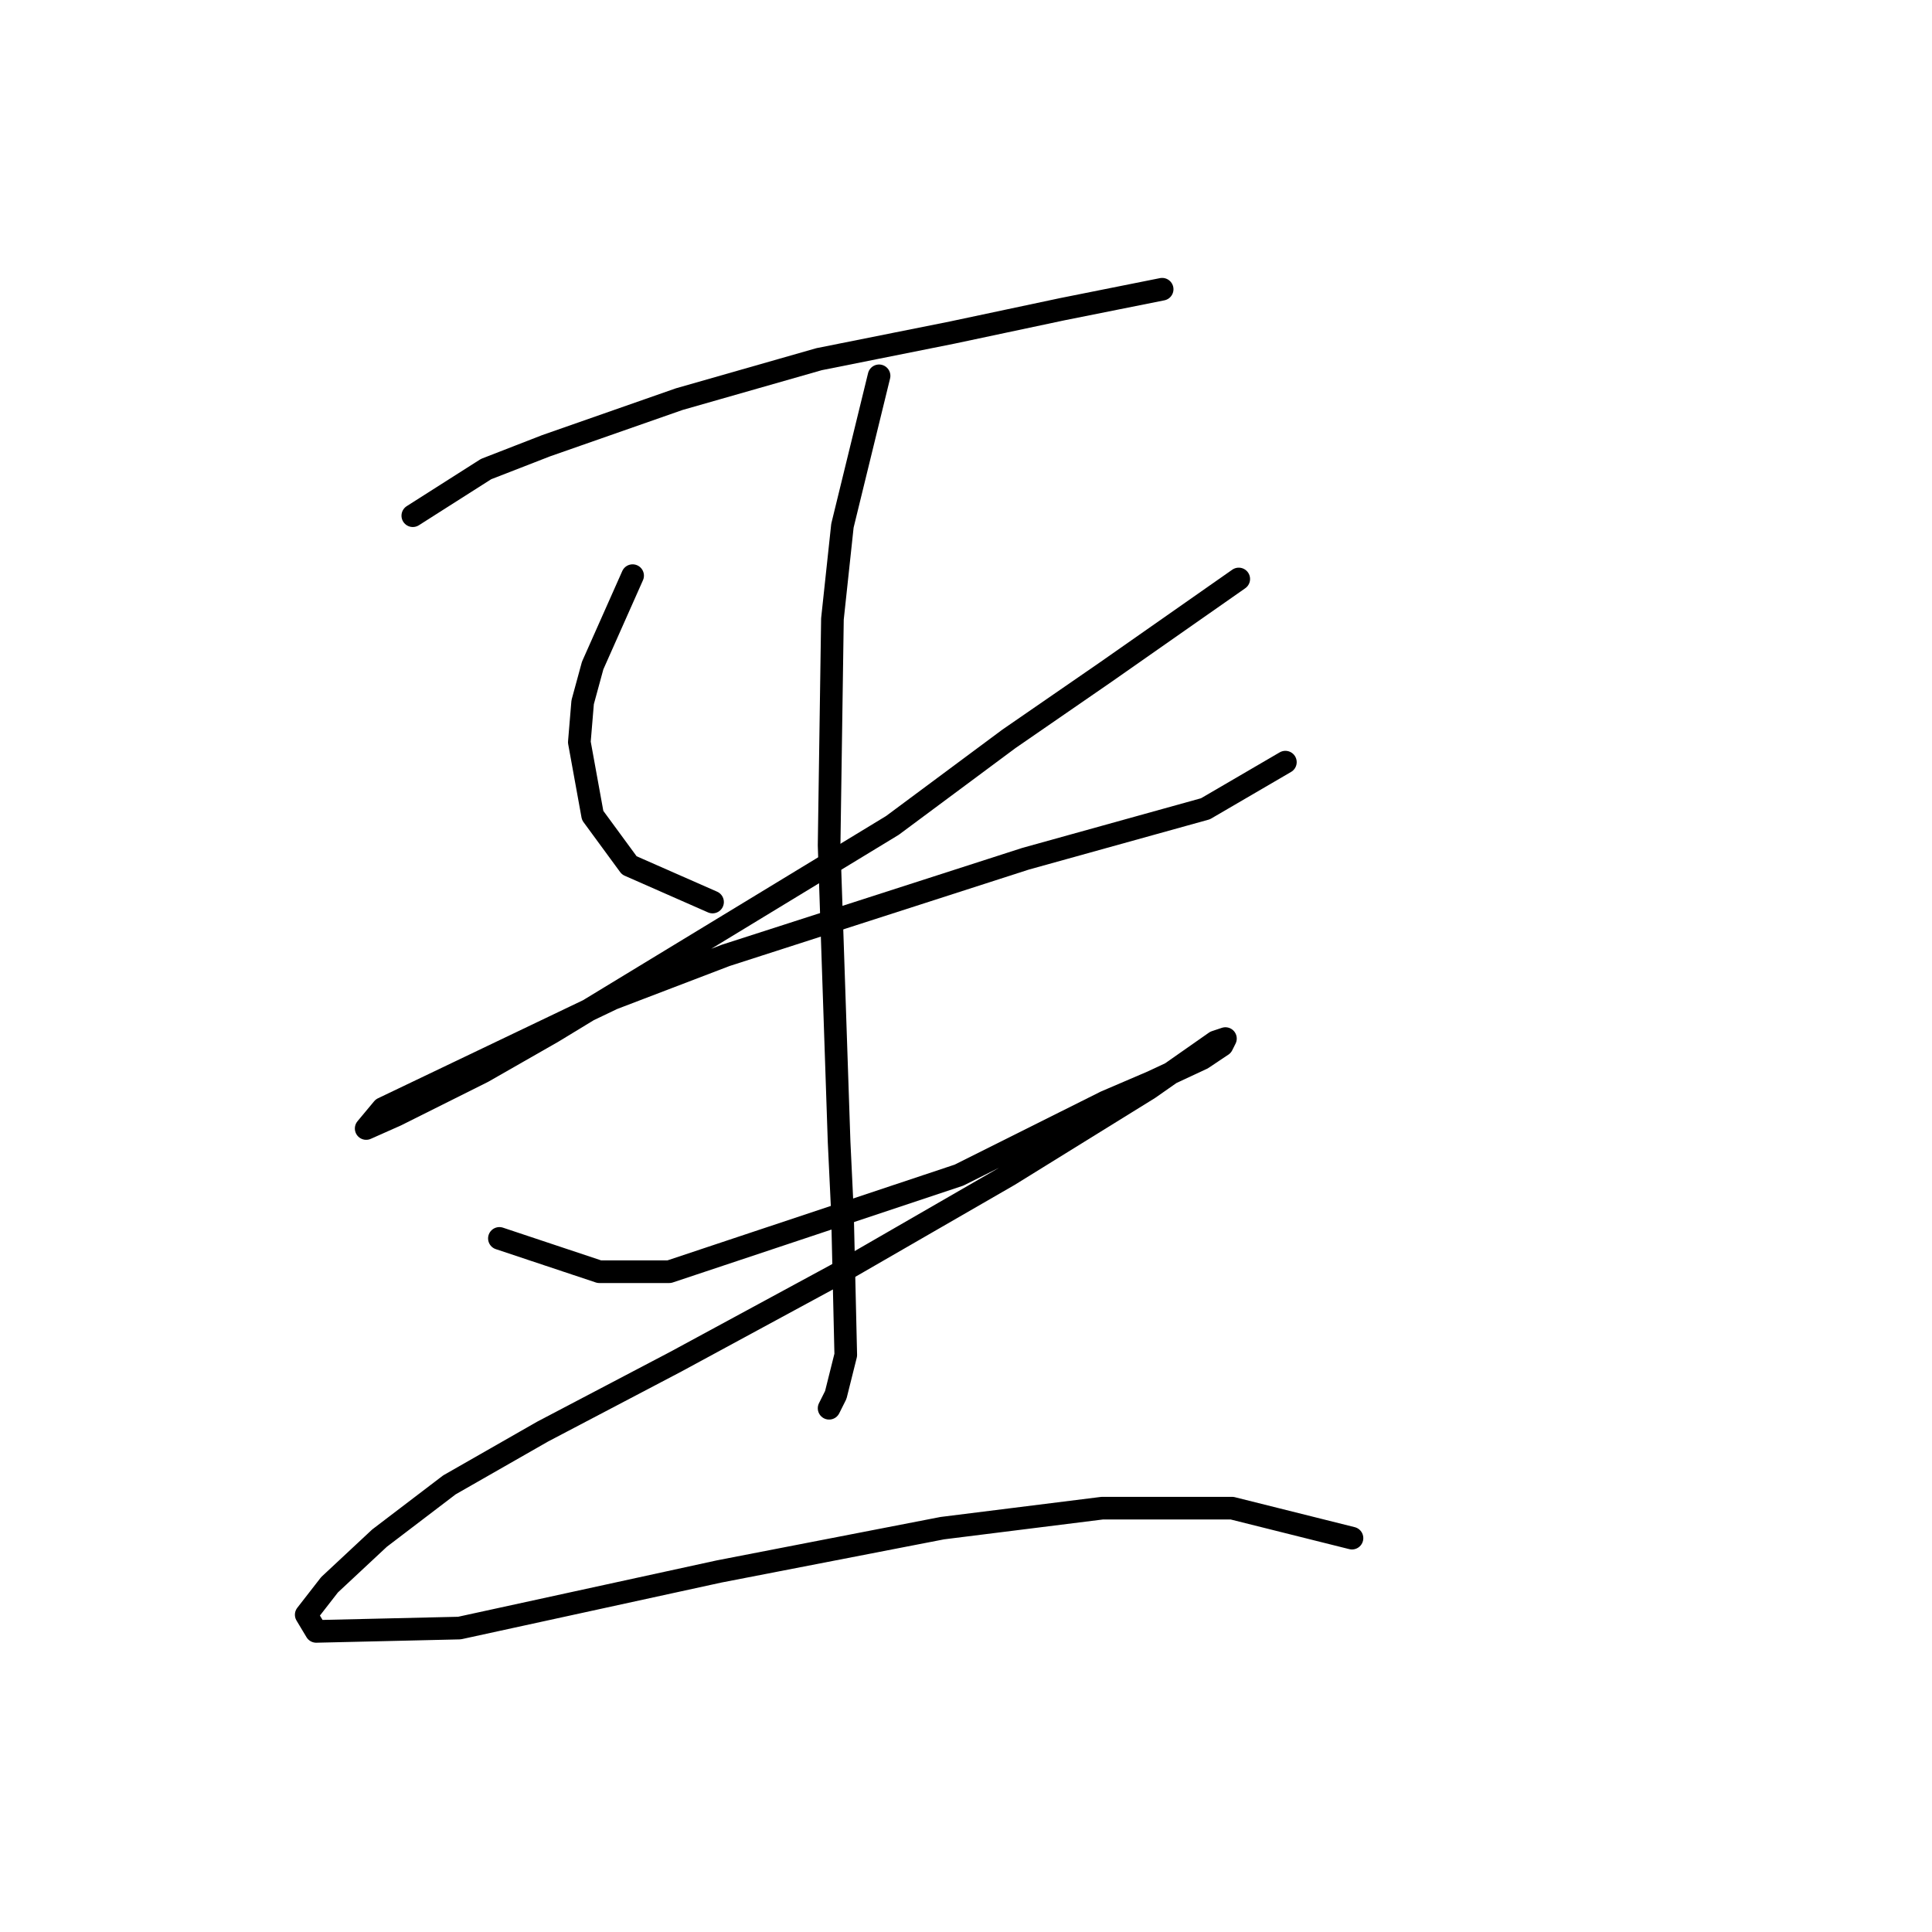 <?xml version="1.0" standalone="no"?>
    <svg width="256" height="256" xmlns="http://www.w3.org/2000/svg" version="1.1">
    <polyline stroke="black" stroke-width="3" stroke-linecap="round" fill="transparent" stroke-linejoin="round" points="54.699 68.333 64.407 62.155 72.351 59.066 90.003 52.888 108.537 47.592 126.189 44.062 140.752 40.972 153.991 38.325 153.991 38.325 " />
        <polyline stroke="black" stroke-width="3" stroke-linecap="round" fill="transparent" stroke-linejoin="round" points="83.825 76.276 78.529 88.191 77.205 93.046 76.764 98.341 78.529 108.05 83.383 114.669 94.416 119.524 94.416 119.524 " />
        <polyline stroke="black" stroke-width="3" stroke-linecap="round" fill="transparent" stroke-linejoin="round" points="164.141 76.718 146.489 89.074 133.691 97.9 118.246 109.374 73.233 136.734 63.966 142.03 52.492 147.767 48.521 149.532 50.727 146.884 81.177 132.321 96.181 126.584 135.898 113.787 159.728 107.167 170.319 100.989 170.319 100.989 " />
        <polyline stroke="black" stroke-width="3" stroke-linecap="round" fill="transparent" stroke-linejoin="round" points="116.481 49.798 111.626 69.657 110.302 82.013 109.861 112.022 111.185 151.297 111.626 160.564 112.068 179.54 110.744 184.836 109.861 186.601 109.861 186.601 " />
        <polyline stroke="black" stroke-width="3" stroke-linecap="round" fill="transparent" stroke-linejoin="round" points="66.173 164.095 79.411 168.508 88.679 168.508 127.072 155.71 146.489 146.002 152.667 143.354 159.287 140.265 161.934 138.499 162.376 137.617 161.052 138.058 152.226 144.236 133.691 155.71 110.744 168.949 89.561 180.423 71.909 189.69 59.553 196.751 50.286 203.812 43.666 209.99 40.577 213.962 41.901 216.168 60.877 215.727 95.298 208.225 124.865 202.488 146.048 199.84 163.258 199.84 179.145 203.812 179.145 203.812 " />
        </svg>